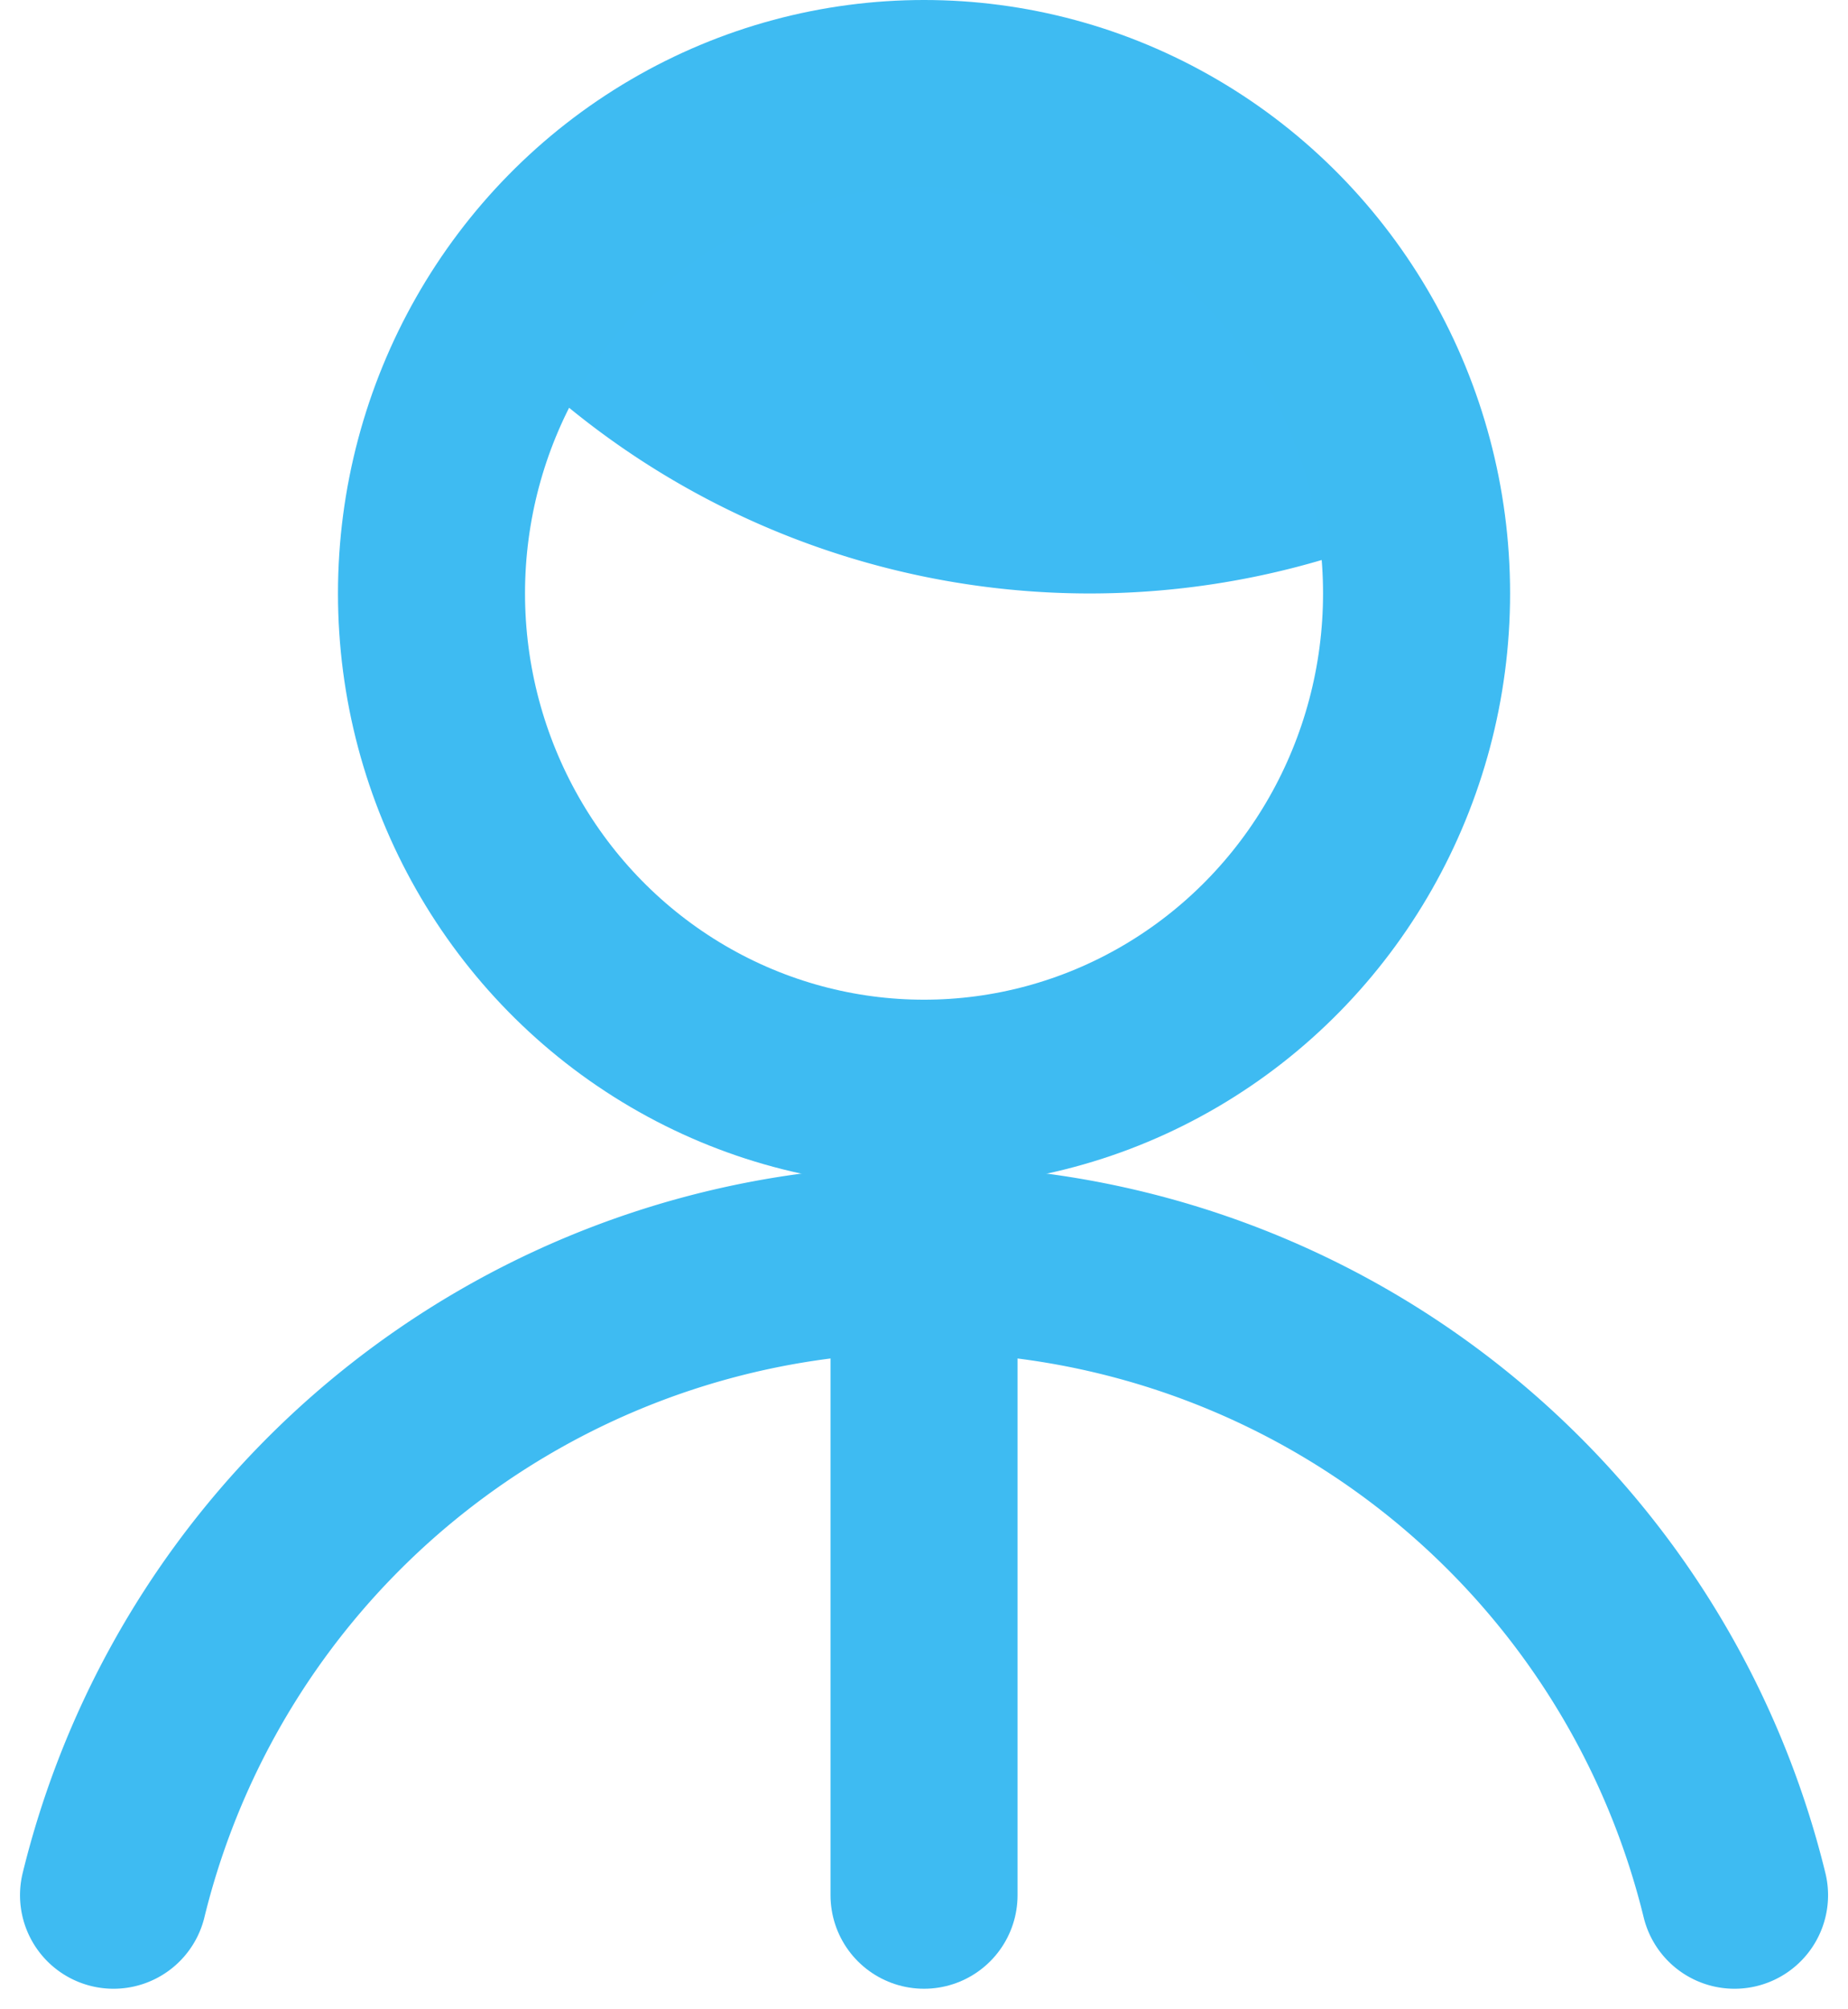 <svg xmlns="http://www.w3.org/2000/svg" width="29.641" height="32.21" viewBox="0 0 29.641 32.21">
  <g id="icn_Male" transform="translate(-2.179 -1.611)">
    <path id="Path_33972" data-name="Path 33972" d="M7.787,6.1a13.2,13.2,0,0,0,9.524,4.069,13.168,13.168,0,0,0,5.241-1.084c1.656-.716-1.706-3.869-1.706-3.869l-3.534-2.78-4.982.456L10.3,3.686Z" transform="translate(2.339 0.958)" fill="#3ebbf3"/>
    <ellipse id="Ellipse_1255" data-name="Ellipse 1255" cx="7.9" cy="8.015" rx="7.9" ry="8.015" transform="translate(9.1 3.111)" fill="none" stroke="#3ebbf2" stroke-linecap="round" stroke-linejoin="round" stroke-width="3"/>
    <path id="Path_33973" data-name="Path 33973" d="M30,24.87a13.384,13.384,0,0,0-26,0" transform="translate(0 7.13)" fill="none" stroke="#3ebbf2" stroke-linecap="round" stroke-linejoin="round" stroke-width="3"/>
    <line id="Line_1179" data-name="Line 1179" y2="10.201" transform="translate(17 21.799)" fill="none" stroke="#3ebbf2" stroke-linecap="round" stroke-linejoin="round" stroke-width="3"/>
  </g>
</svg>
